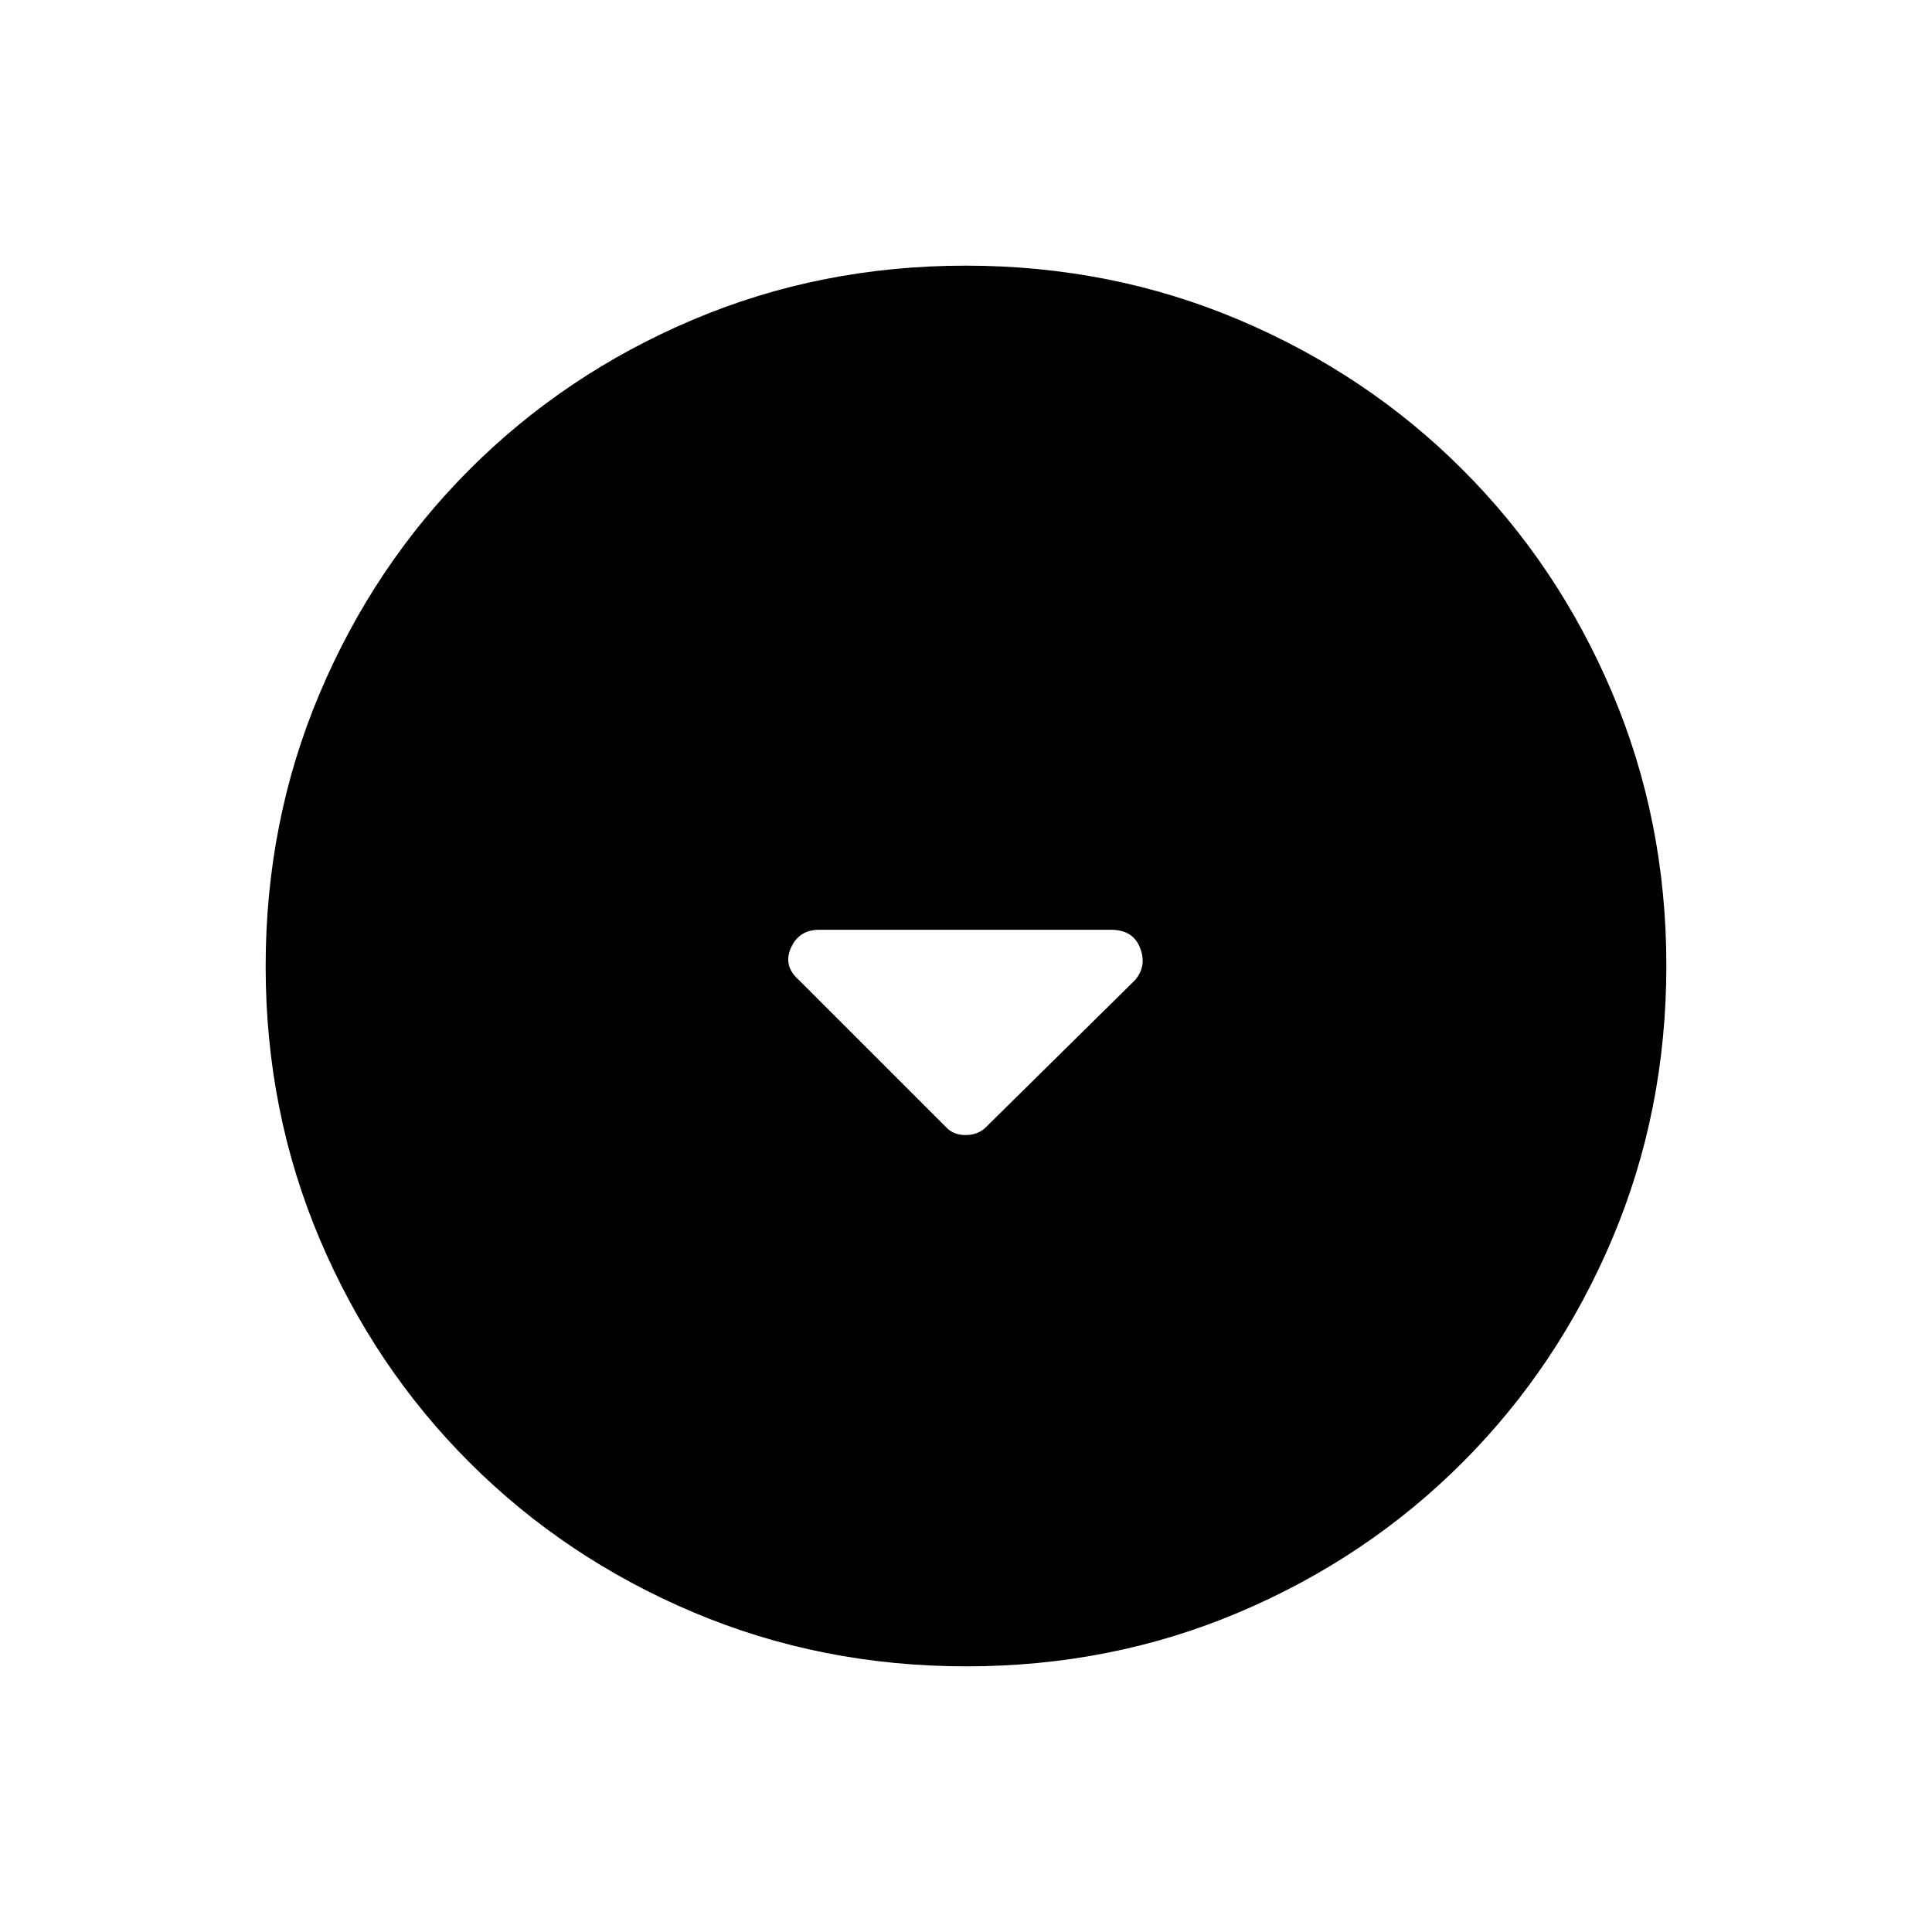 <svg xmlns="http://www.w3.org/2000/svg" width="48" height="48" viewBox="0 96 960 960"><path d="M470 656q3.636 4 9.818 4Q486 660 490 656l74-73q6-7 2.5-16t-14.5-9H407q-10 0-14 9t4 16l73 73Zm10.174 268Q408 924 344.442 897.109q-63.559-26.892-111.075-74.348-47.515-47.457-74.441-110.935Q132 648.348 132 576.174q0-72.174 26.891-135.732 26.892-63.559 74.348-111.074 47.457-47.516 110.935-74.442Q407.652 228 479.826 228q72.174 0 135.732 26.891 63.559 26.892 111.074 74.348 47.516 47.457 74.442 110.935Q828 503.652 828 575.826q0 72.174-26.891 135.732-26.892 63.559-74.348 111.075-47.457 47.515-110.935 74.441Q552.348 924 480.174 924Z"/></svg>